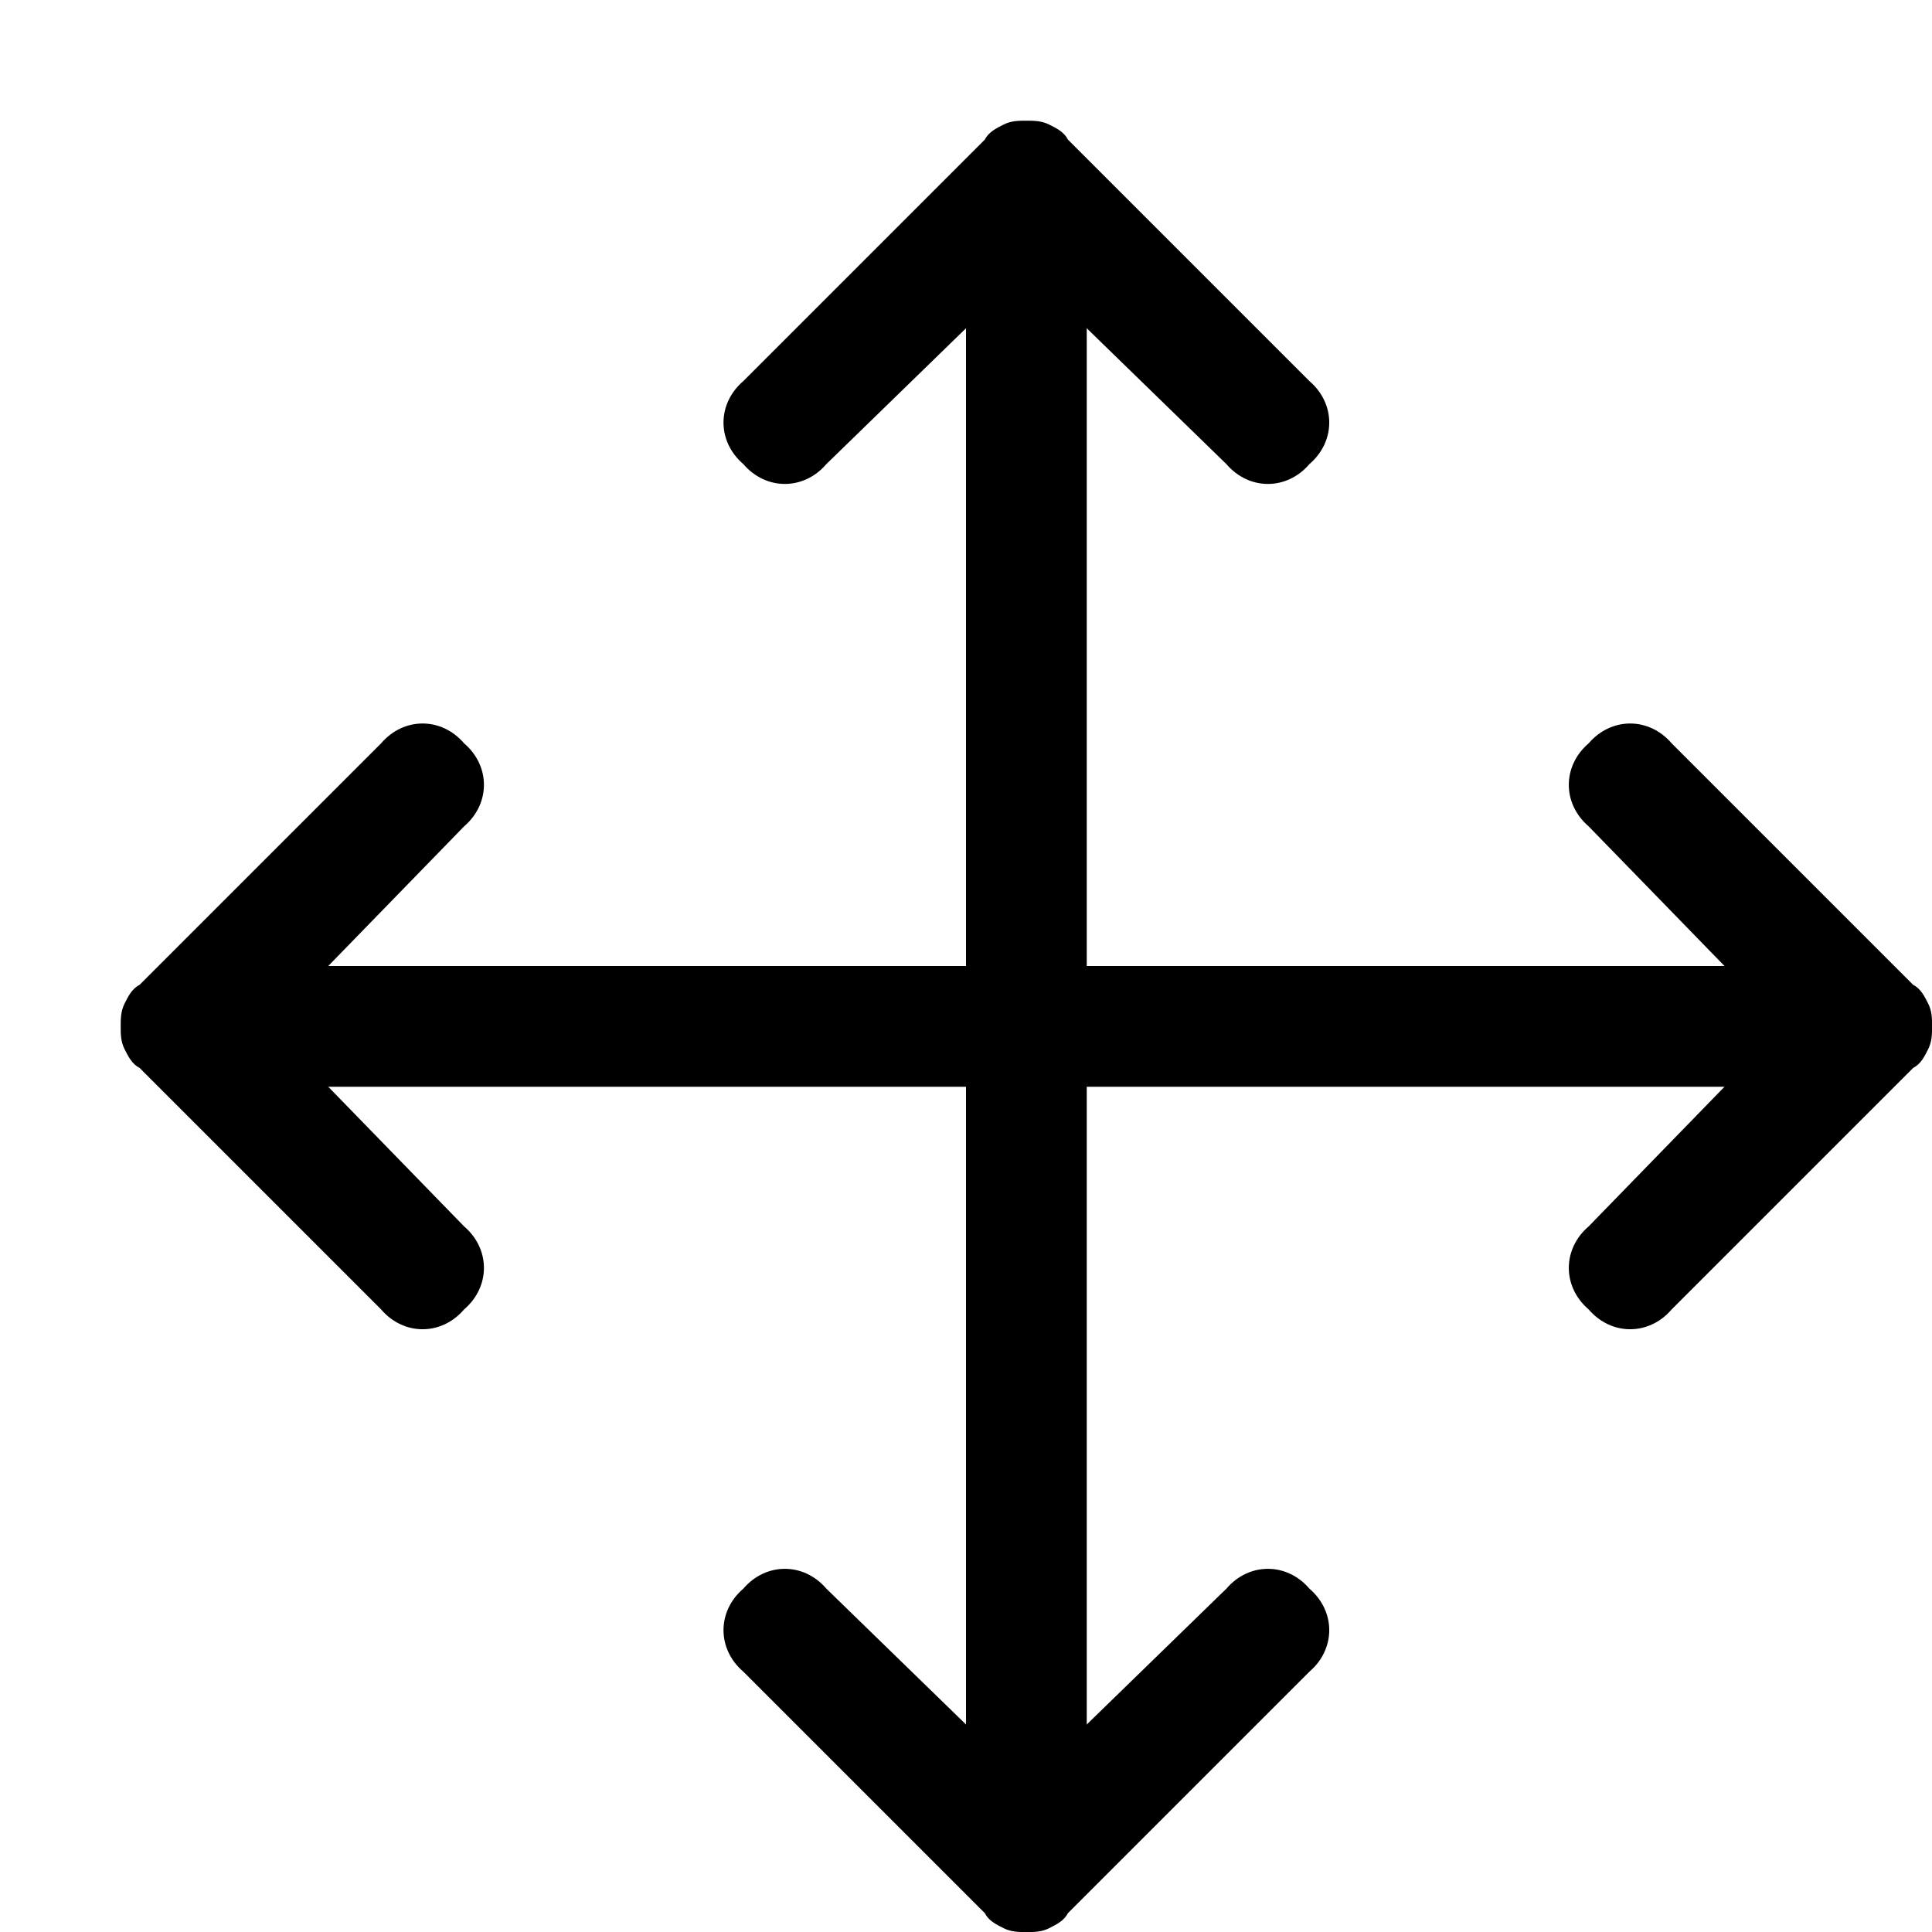 <?xml version="1.0" encoding="utf-8"?>
<!DOCTYPE svg PUBLIC "-//W3C//DTD SVG 1.1//EN" "http://www.w3.org/Graphics/SVG/1.1/DTD/svg11.dtd">
<svg version="1.1" xmlns="http://www.w3.org/2000/svg" xmlns:xlink="http://www.w3.org/1999/xlink" width="32" height="32" viewBox="0 0 32 32">
<path d="M31.938 16.625c-0.063-0.125-0.125-0.25-0.25-0.313l-4-4c-0.375-0.438-1-0.438-1.375 0-0.438 0.375-0.438 1 0 1.375l2.25 2.313h-10.563v-10.563l2.313 2.25c0.375 0.438 1 0.438 1.375 0 0.438-0.375 0.438-1 0-1.375l-4-4c0 0 0 0 0 0-0.063-0.125-0.188-0.188-0.313-0.25s-0.25-0.063-0.375-0.063c0 0 0 0 0 0-0.125 0-0.25 0-0.375 0.063s-0.25 0.125-0.313 0.25c0 0 0 0 0 0l-4 4c-0.438 0.375-0.438 1 0 1.375 0.375 0.438 1 0.438 1.375 0l2.313-2.25v10.563h-10.563l2.25-2.313c0.438-0.375 0.438-1 0-1.375-0.375-0.438-1-0.438-1.375 0l-4 4c0 0 0 0 0 0-0.125 0.063-0.188 0.188-0.25 0.313s-0.063 0.25-0.063 0.375c0 0 0 0 0 0 0 0.125 0 0.25 0.063 0.375s0.125 0.25 0.25 0.313c0 0 0 0 0 0l4 4c0.375 0.438 1 0.438 1.375 0 0.438-0.375 0.438-1 0-1.375l-2.25-2.313h10.563v10.563l-2.313-2.25c-0.375-0.438-1-0.438-1.375 0-0.438 0.375-0.438 1 0 1.375l4 4c0.063 0.125 0.188 0.188 0.313 0.25s0.25 0.063 0.375 0.063c0 0 0 0 0 0 0.125 0 0.25 0 0.375-0.063s0.25-0.125 0.313-0.25l4-4c0.438-0.375 0.438-1 0-1.375-0.375-0.438-1-0.438-1.375 0l-2.313 2.25v-10.563h10.563l-2.25 2.313c-0.438 0.375-0.438 1 0 1.375 0.375 0.438 1 0.438 1.375 0l4-4c0.125-0.063 0.188-0.188 0.25-0.313s0.063-0.25 0.063-0.375c0 0 0 0 0 0 0-0.125 0-0.25-0.063-0.375z"></path>
</svg>

